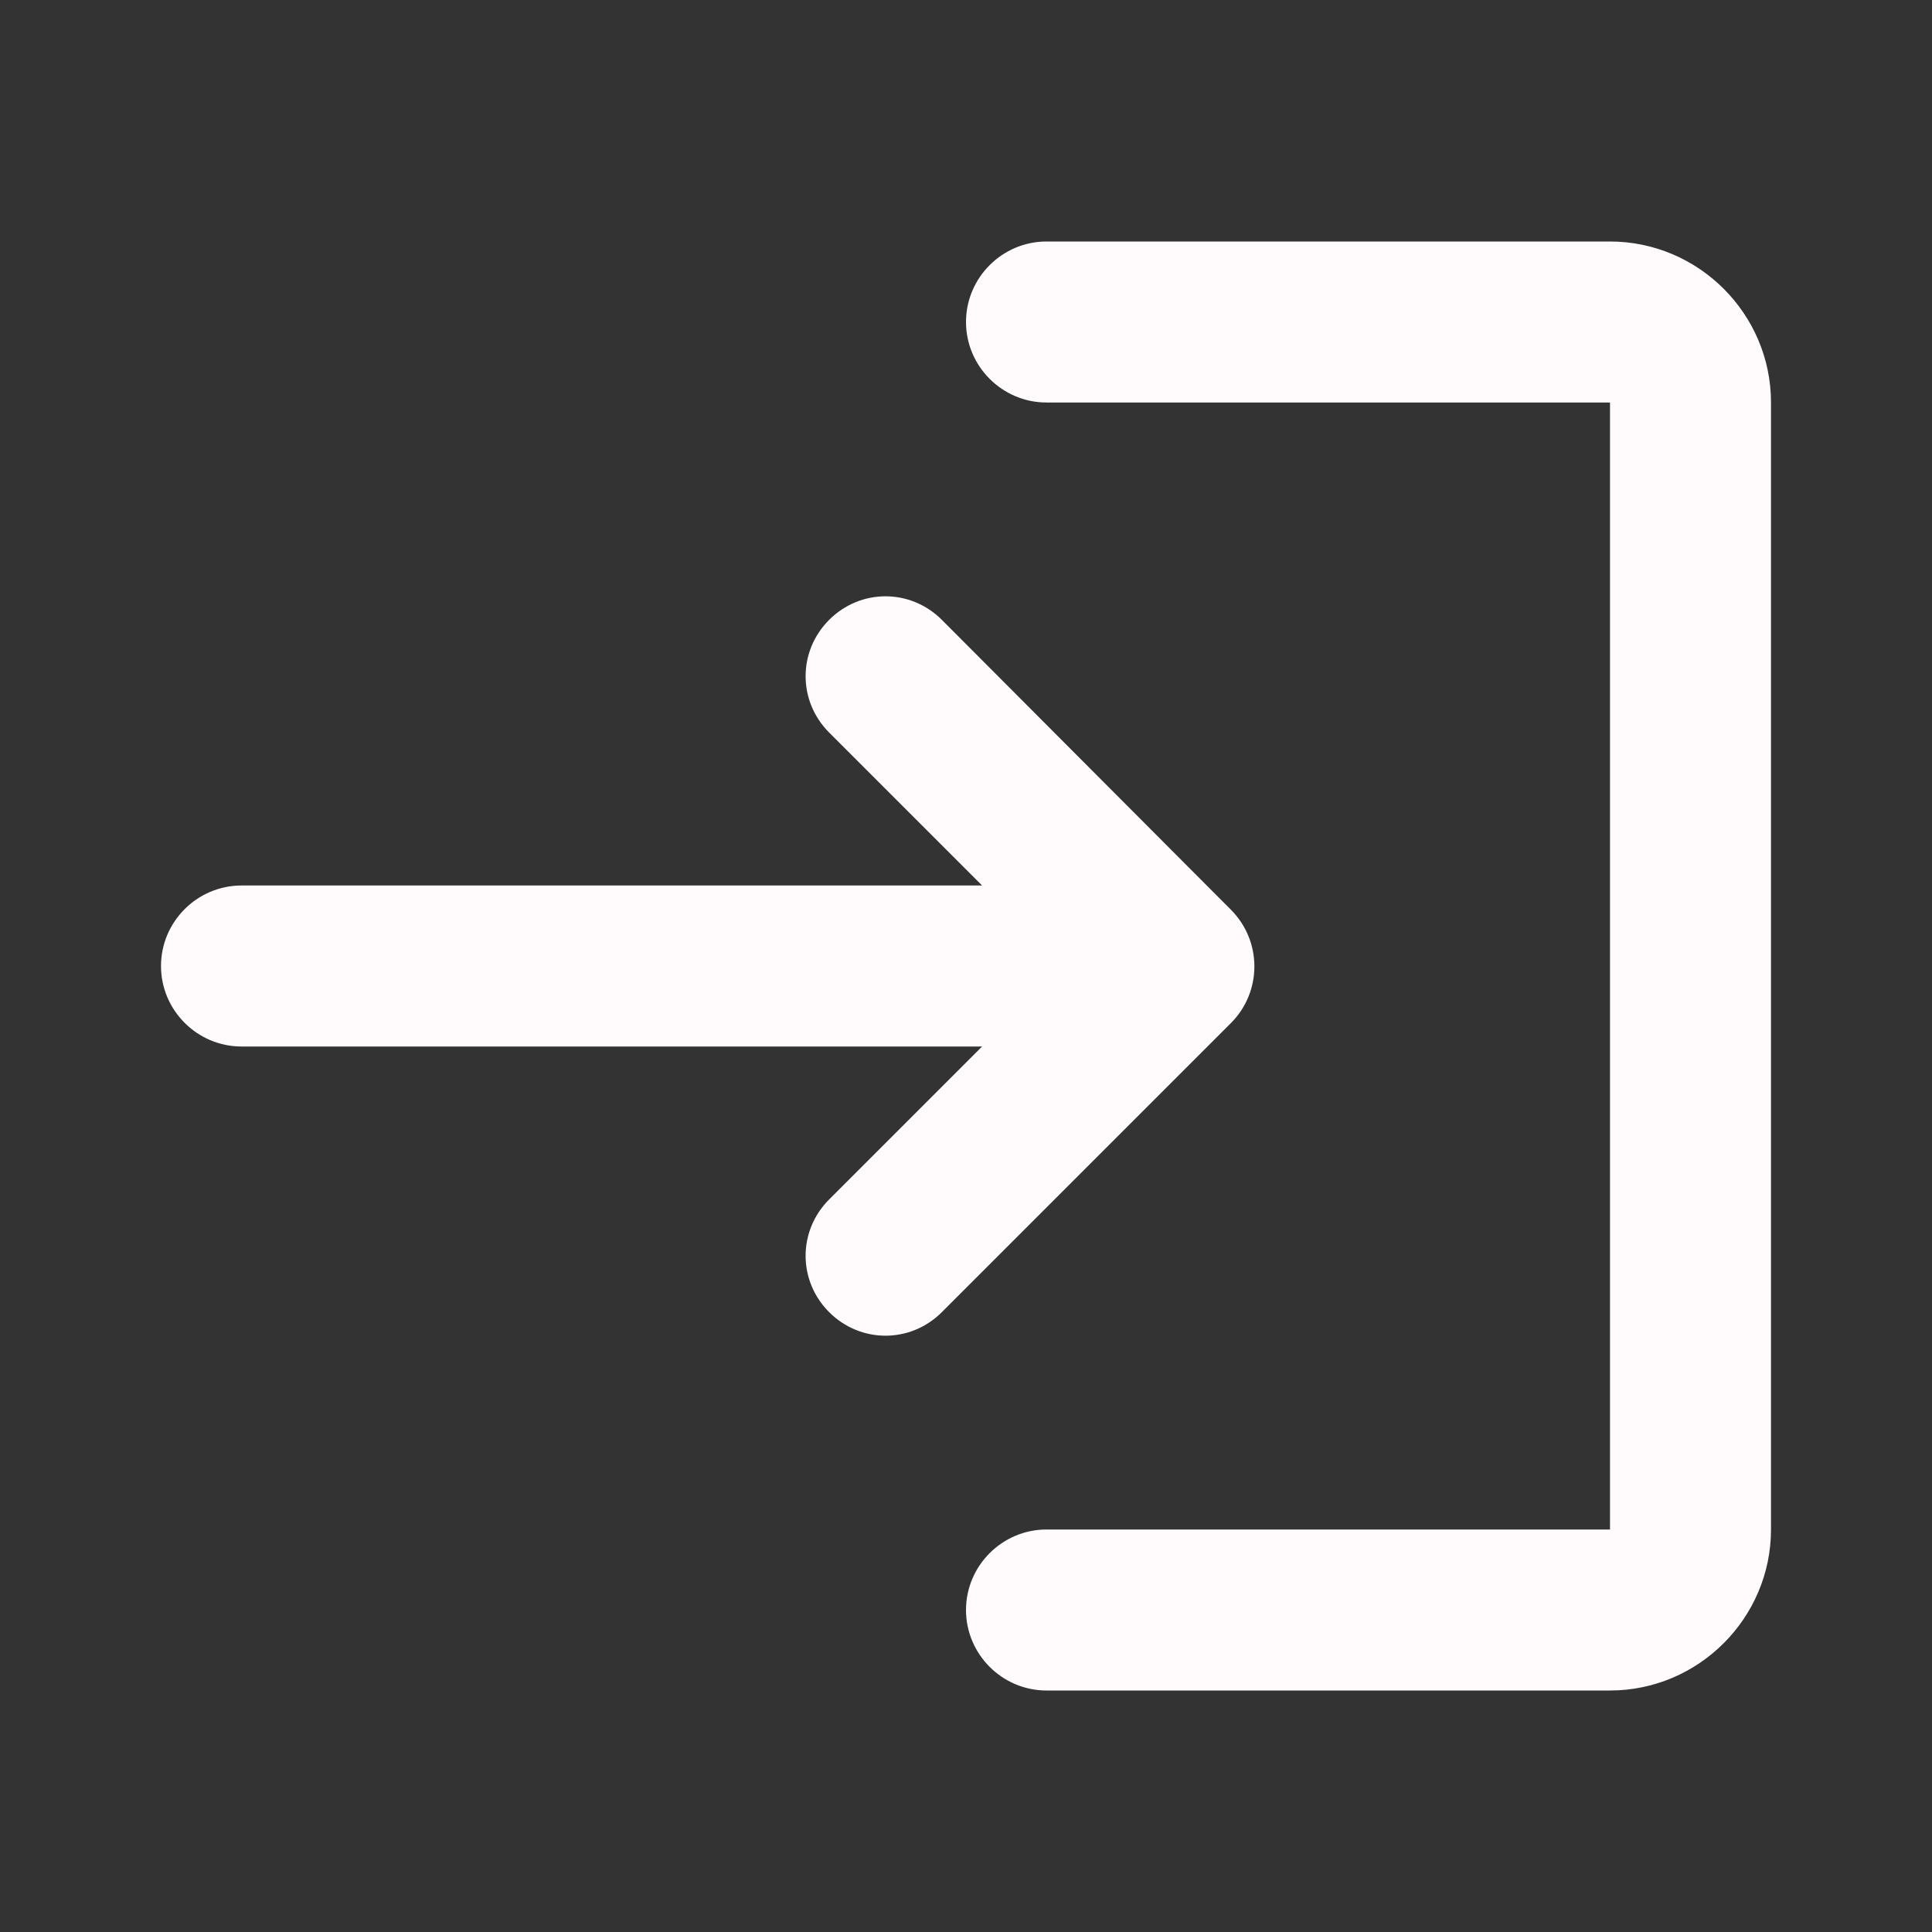 <svg xmlns="http://www.w3.org/2000/svg" enable-background="new 0 0 24 24" height="32px" viewBox="0 0 24 24" width="32px" fill="#fffafb"><rect x="0" y="0" width="24" height="24" fill="#333333" stroke="none"/><g><rect fill="none" height="24" width="24"/><rect fill="none" height="24" width="24"/></g><g><path d="M10.3,7.7L10.3,7.7c-0.39,0.39-0.39,1.01,0,1.4l1.9,1.9H3c-0.55,0-1,0.45-1,1v0c0,0.55,0.45,1,1,1h9.2l-1.9,1.9 c-0.39,0.39-0.39,1.01,0,1.4l0,0c0.39,0.39,1.01,0.39,1.4,0l3.59-3.59c0.39-0.39,0.39-1.02,0-1.41L11.7,7.7 C11.31,7.31,10.69,7.31,10.3,7.7z M20,19h-7c-0.55,0-1,0.45-1,1v0c0,0.55,0.45,1,1,1h7c1.1,0,2-0.9,2-2V5c0-1.1-0.9-2-2-2h-7 c-0.55,0-1,0.45-1,1v0c0,0.55,0.45,1,1,1h7V19z"/></g></svg>